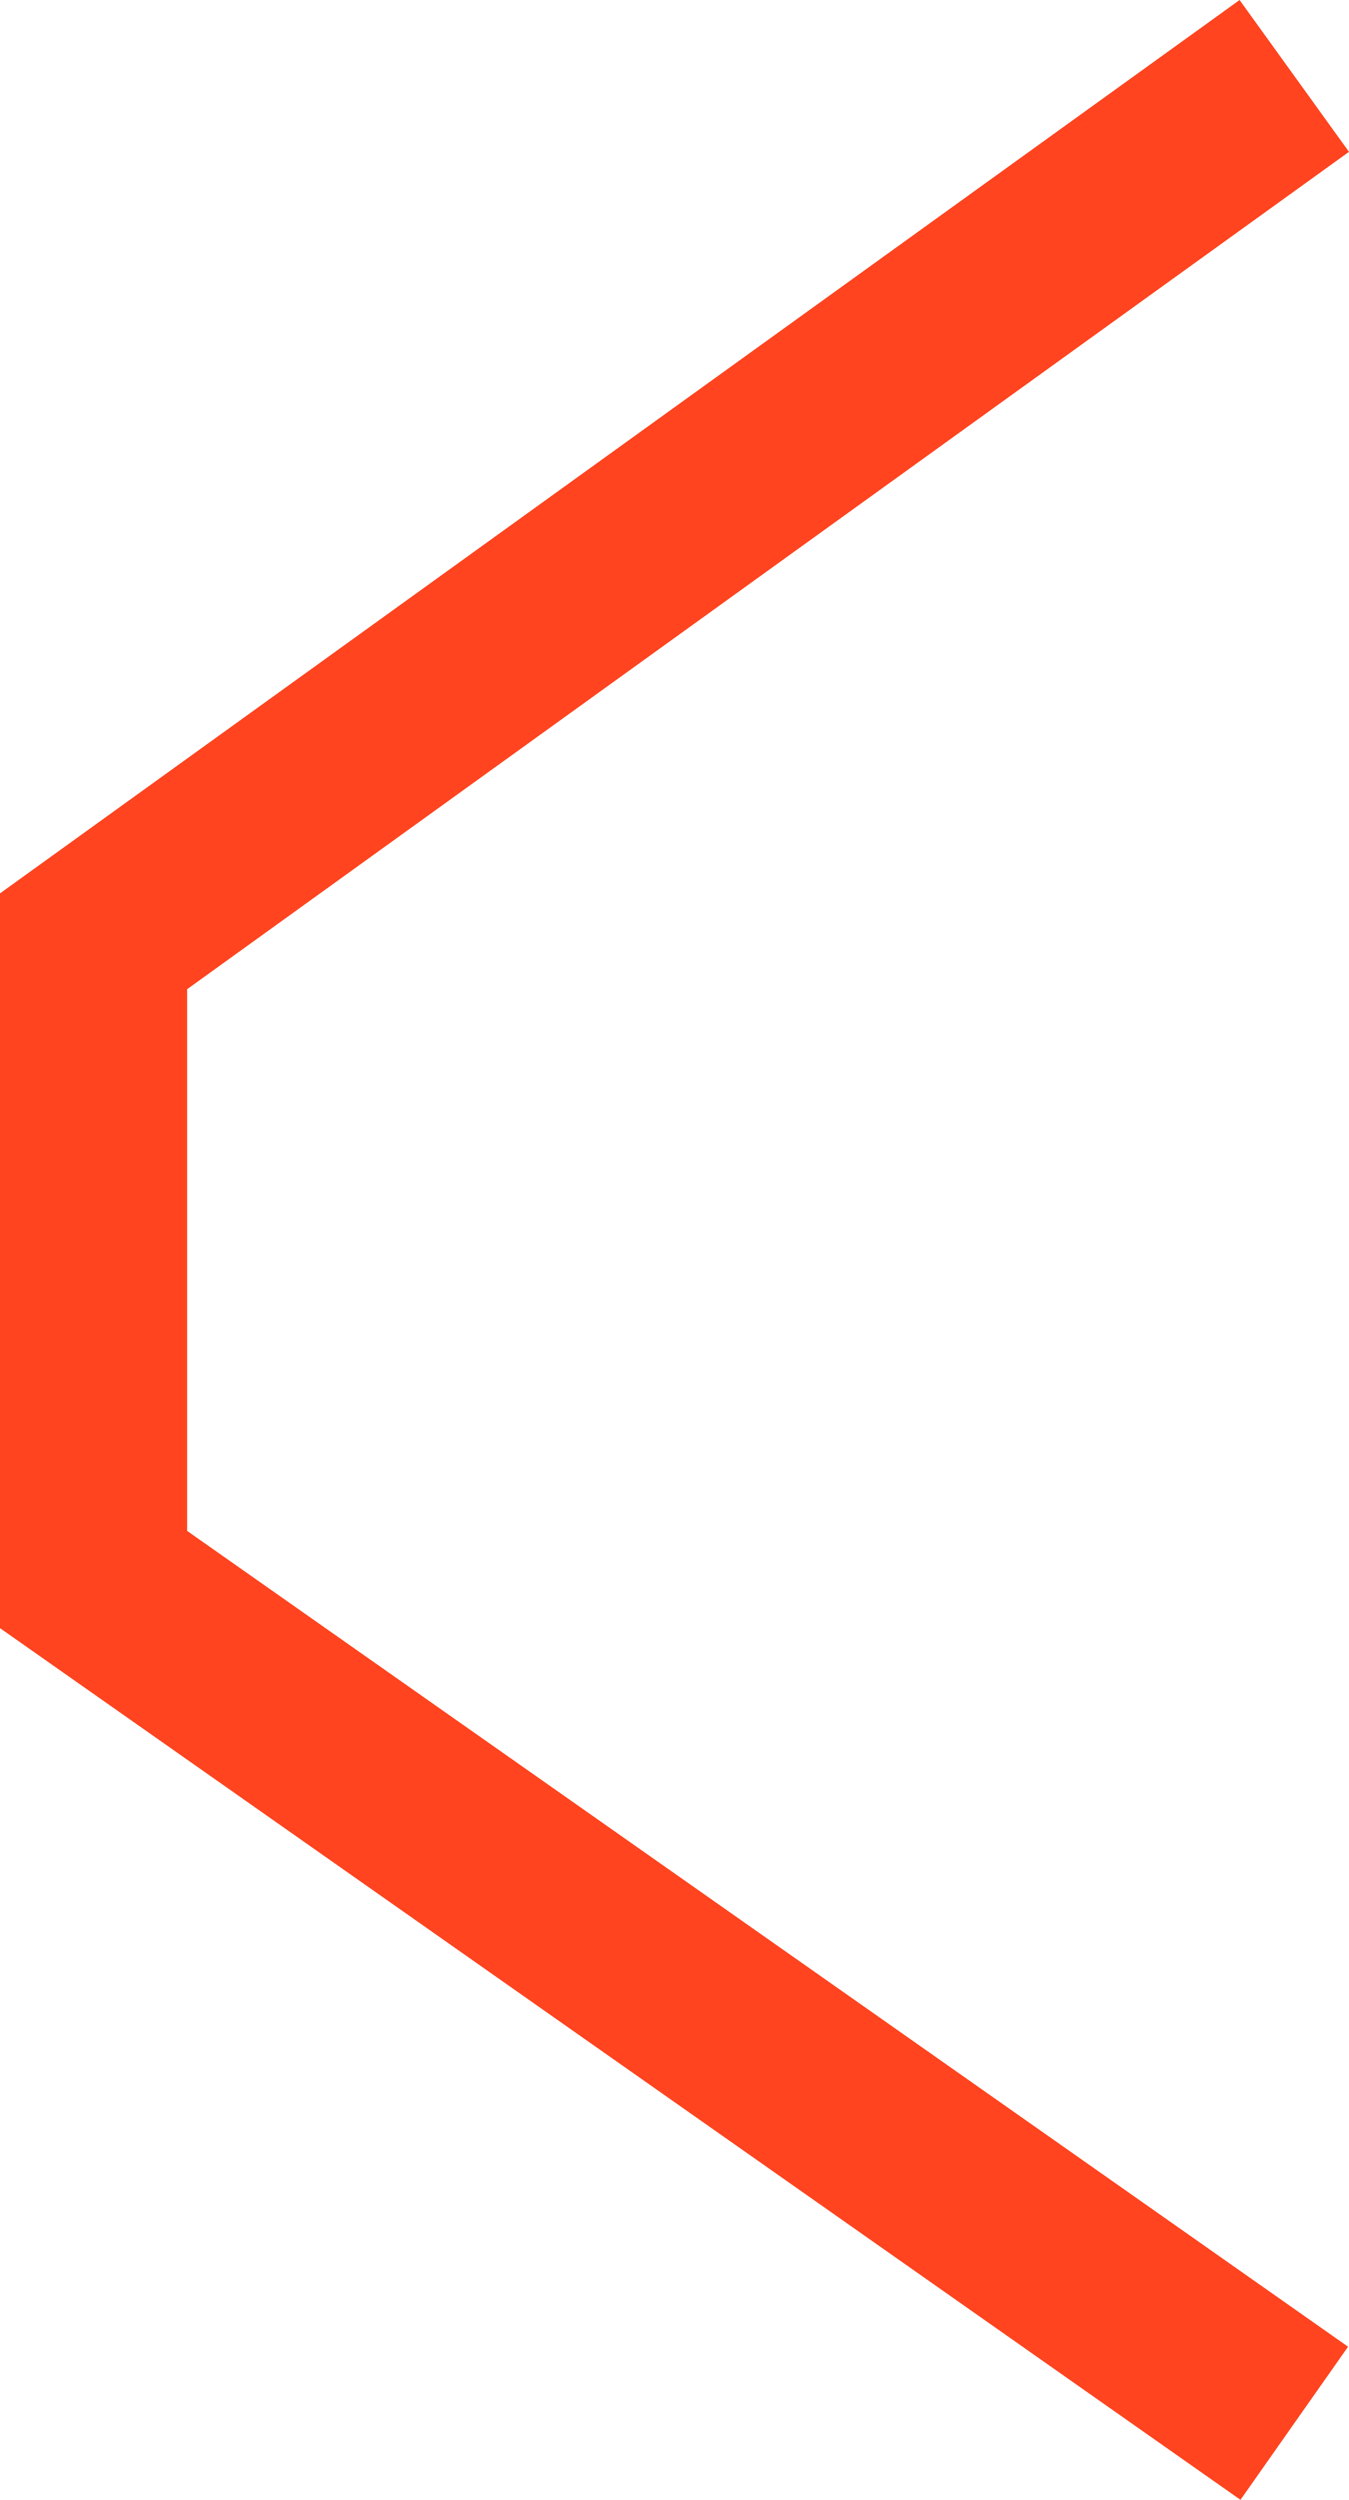 <svg xmlns="http://www.w3.org/2000/svg" width="115.332" height="213.719" viewBox="0 0 115.332 213.719"><path d="M9911.655,1477.385,9809,1551.369v54.564l102.654,72.135" transform="translate(-9801.001 -1470.894)" fill="none" stroke="#ff441f" stroke-width="16"/></svg>